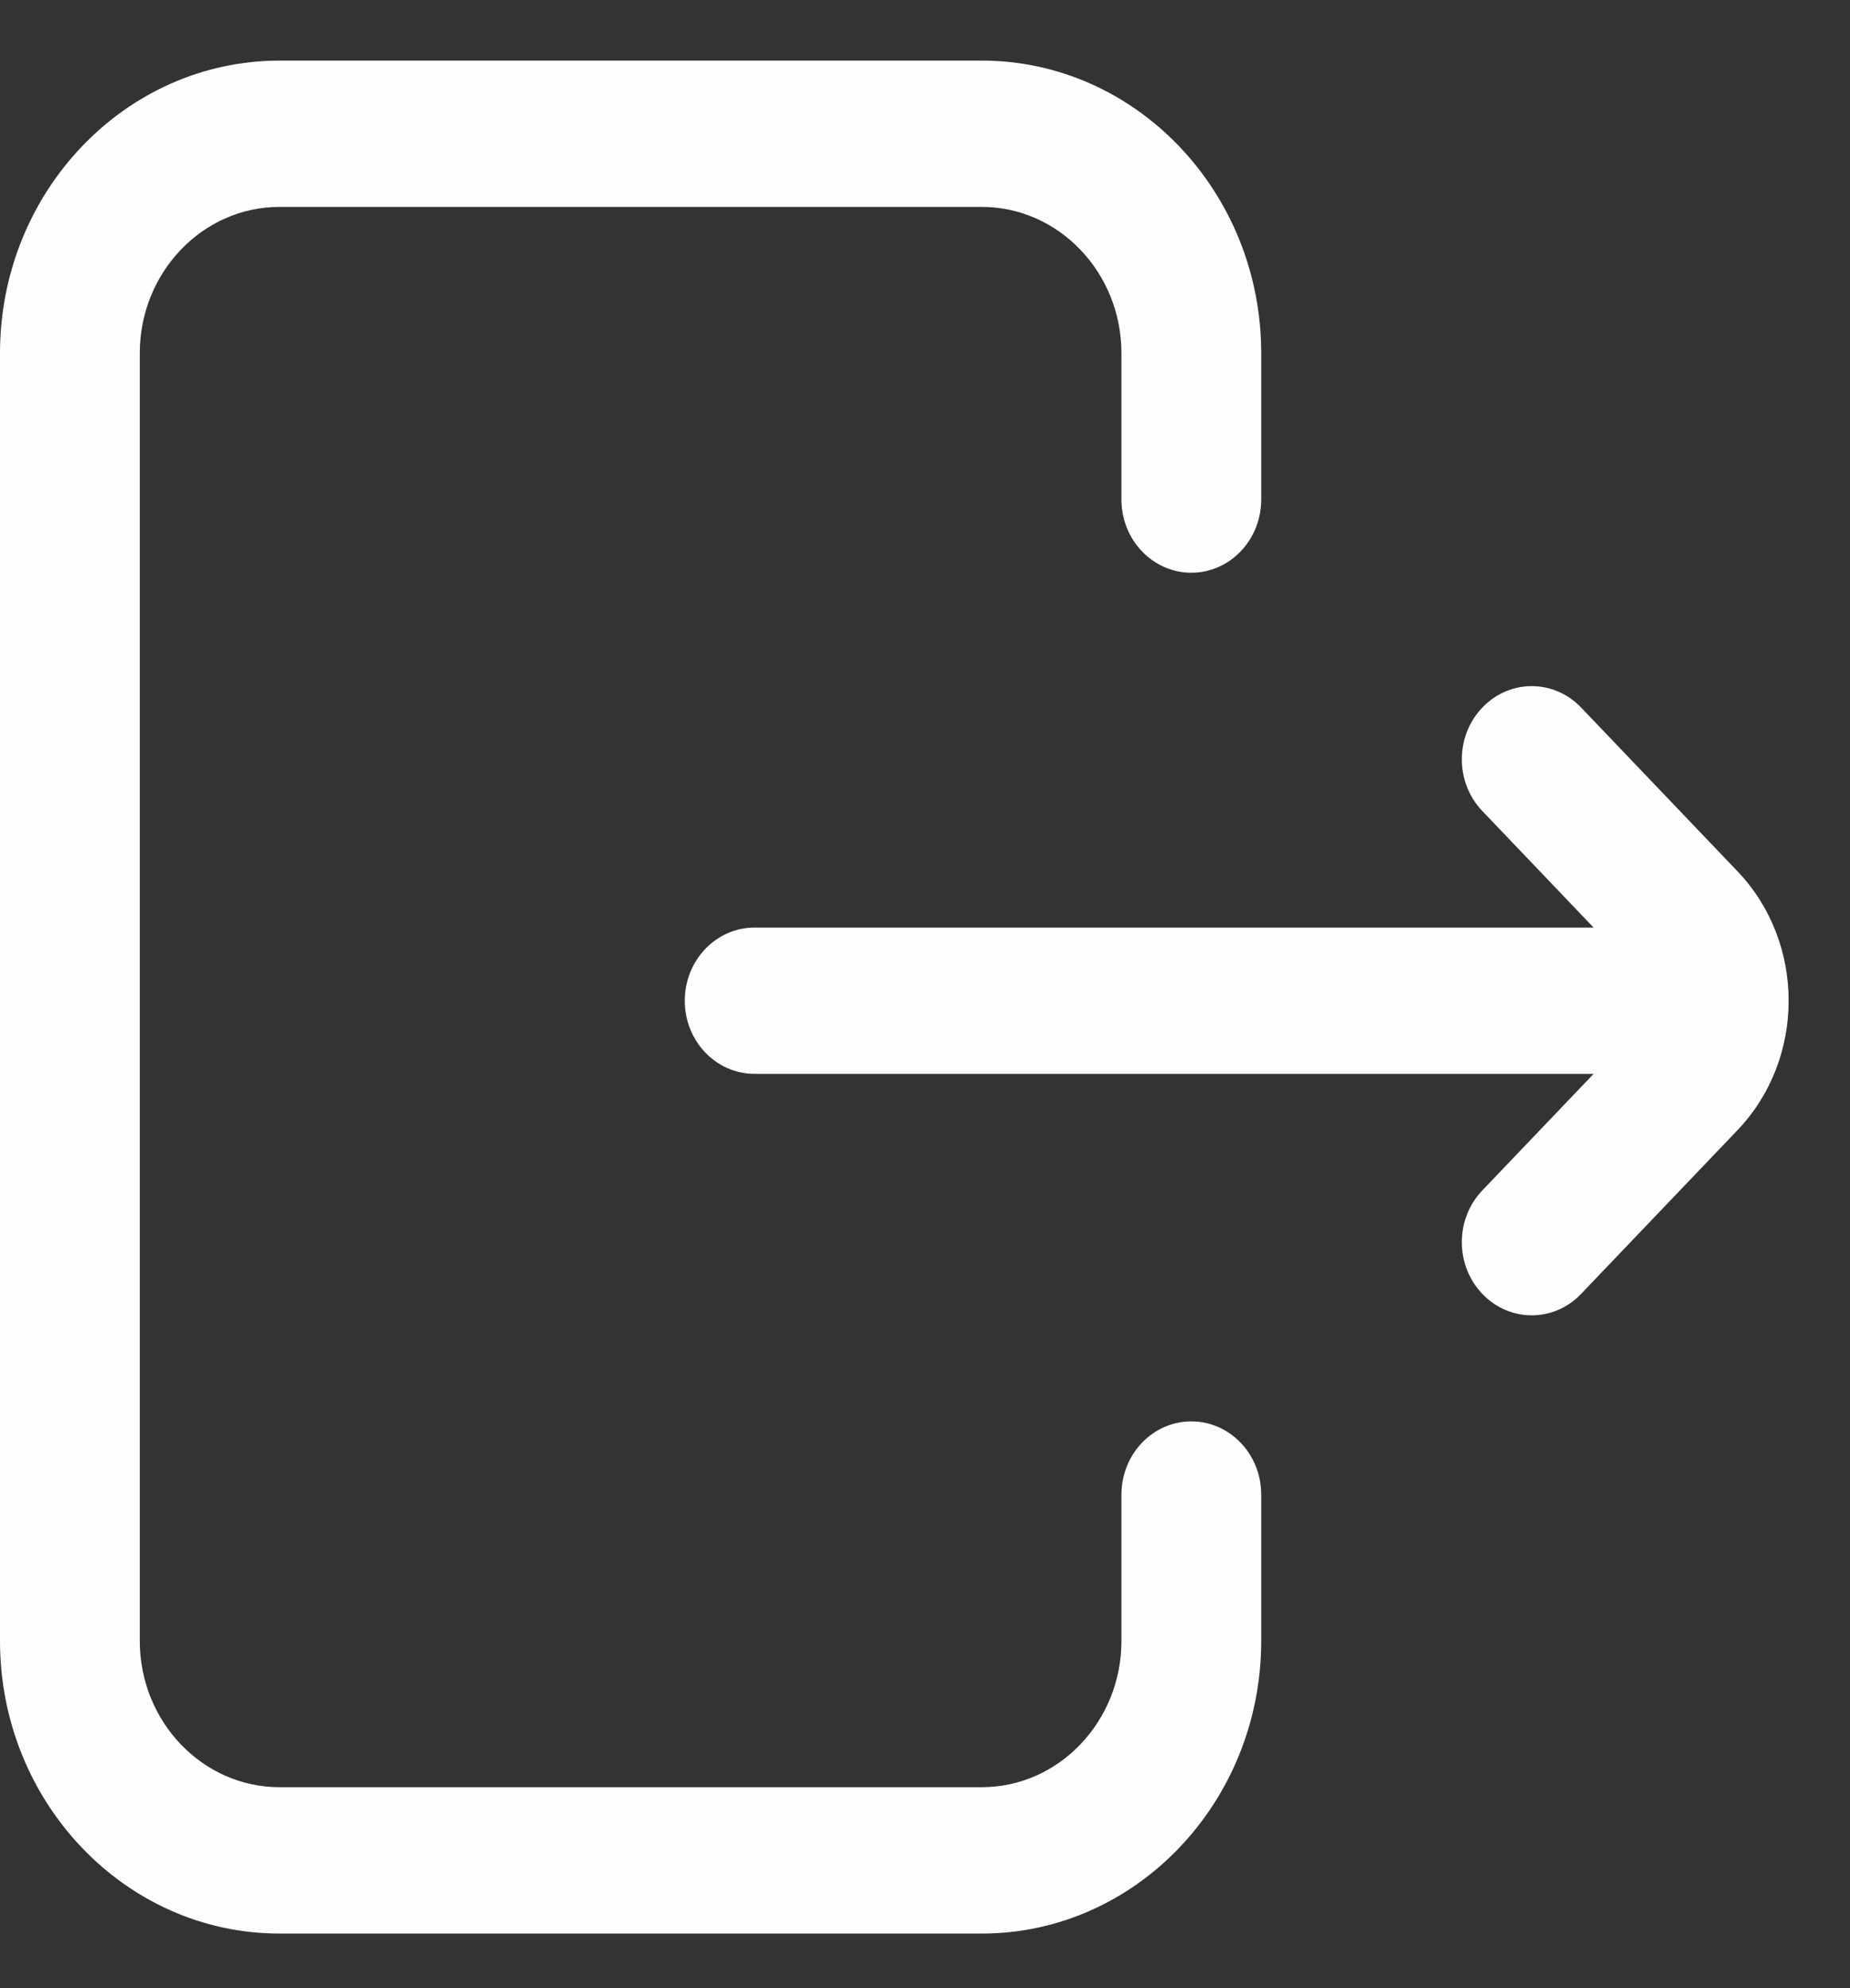 <svg width="27" height="29" viewBox="0 0 27 29" fill="none" xmlns="http://www.w3.org/2000/svg">
<rect x="0" y="0" width="27" height="29" fill="#333333" stroke="none"/>
<path d="M18.407 21.801V23.935C18.407 26.289 16.577 28.204 14.328 28.204H4.079C1.83 28.204 0 26.289 0 23.935V5.152C0 2.799 1.83 0.884 4.079 0.884H14.328C16.577 0.884 18.407 2.799 18.407 5.152V7.287C18.407 7.876 17.95 8.354 17.387 8.354C16.824 8.354 16.367 7.876 16.367 7.287V5.152C16.367 3.976 15.452 3.018 14.328 3.018H4.079C2.955 3.018 2.04 3.976 2.04 5.152V23.935C2.04 25.112 2.955 26.069 4.079 26.069H14.328C15.452 26.069 16.367 25.112 16.367 23.935V21.801C16.367 21.211 16.824 20.733 17.387 20.733C17.95 20.733 18.407 21.211 18.407 21.801ZM25.359 12.71L23.076 10.321C22.677 9.904 22.032 9.904 21.634 10.321C21.235 10.738 21.235 11.413 21.634 11.83L23.258 13.53H11.013C10.45 13.53 9.994 14.008 9.994 14.597C9.994 15.187 10.45 15.664 11.013 15.664H23.258L21.634 17.364C21.235 17.781 21.235 18.457 21.634 18.873C21.833 19.082 22.094 19.186 22.355 19.186C22.616 19.186 22.877 19.082 23.076 18.873L25.359 16.484C26.353 15.443 26.353 13.751 25.359 12.71Z" fill="#FEFEFE"/>
</svg>
